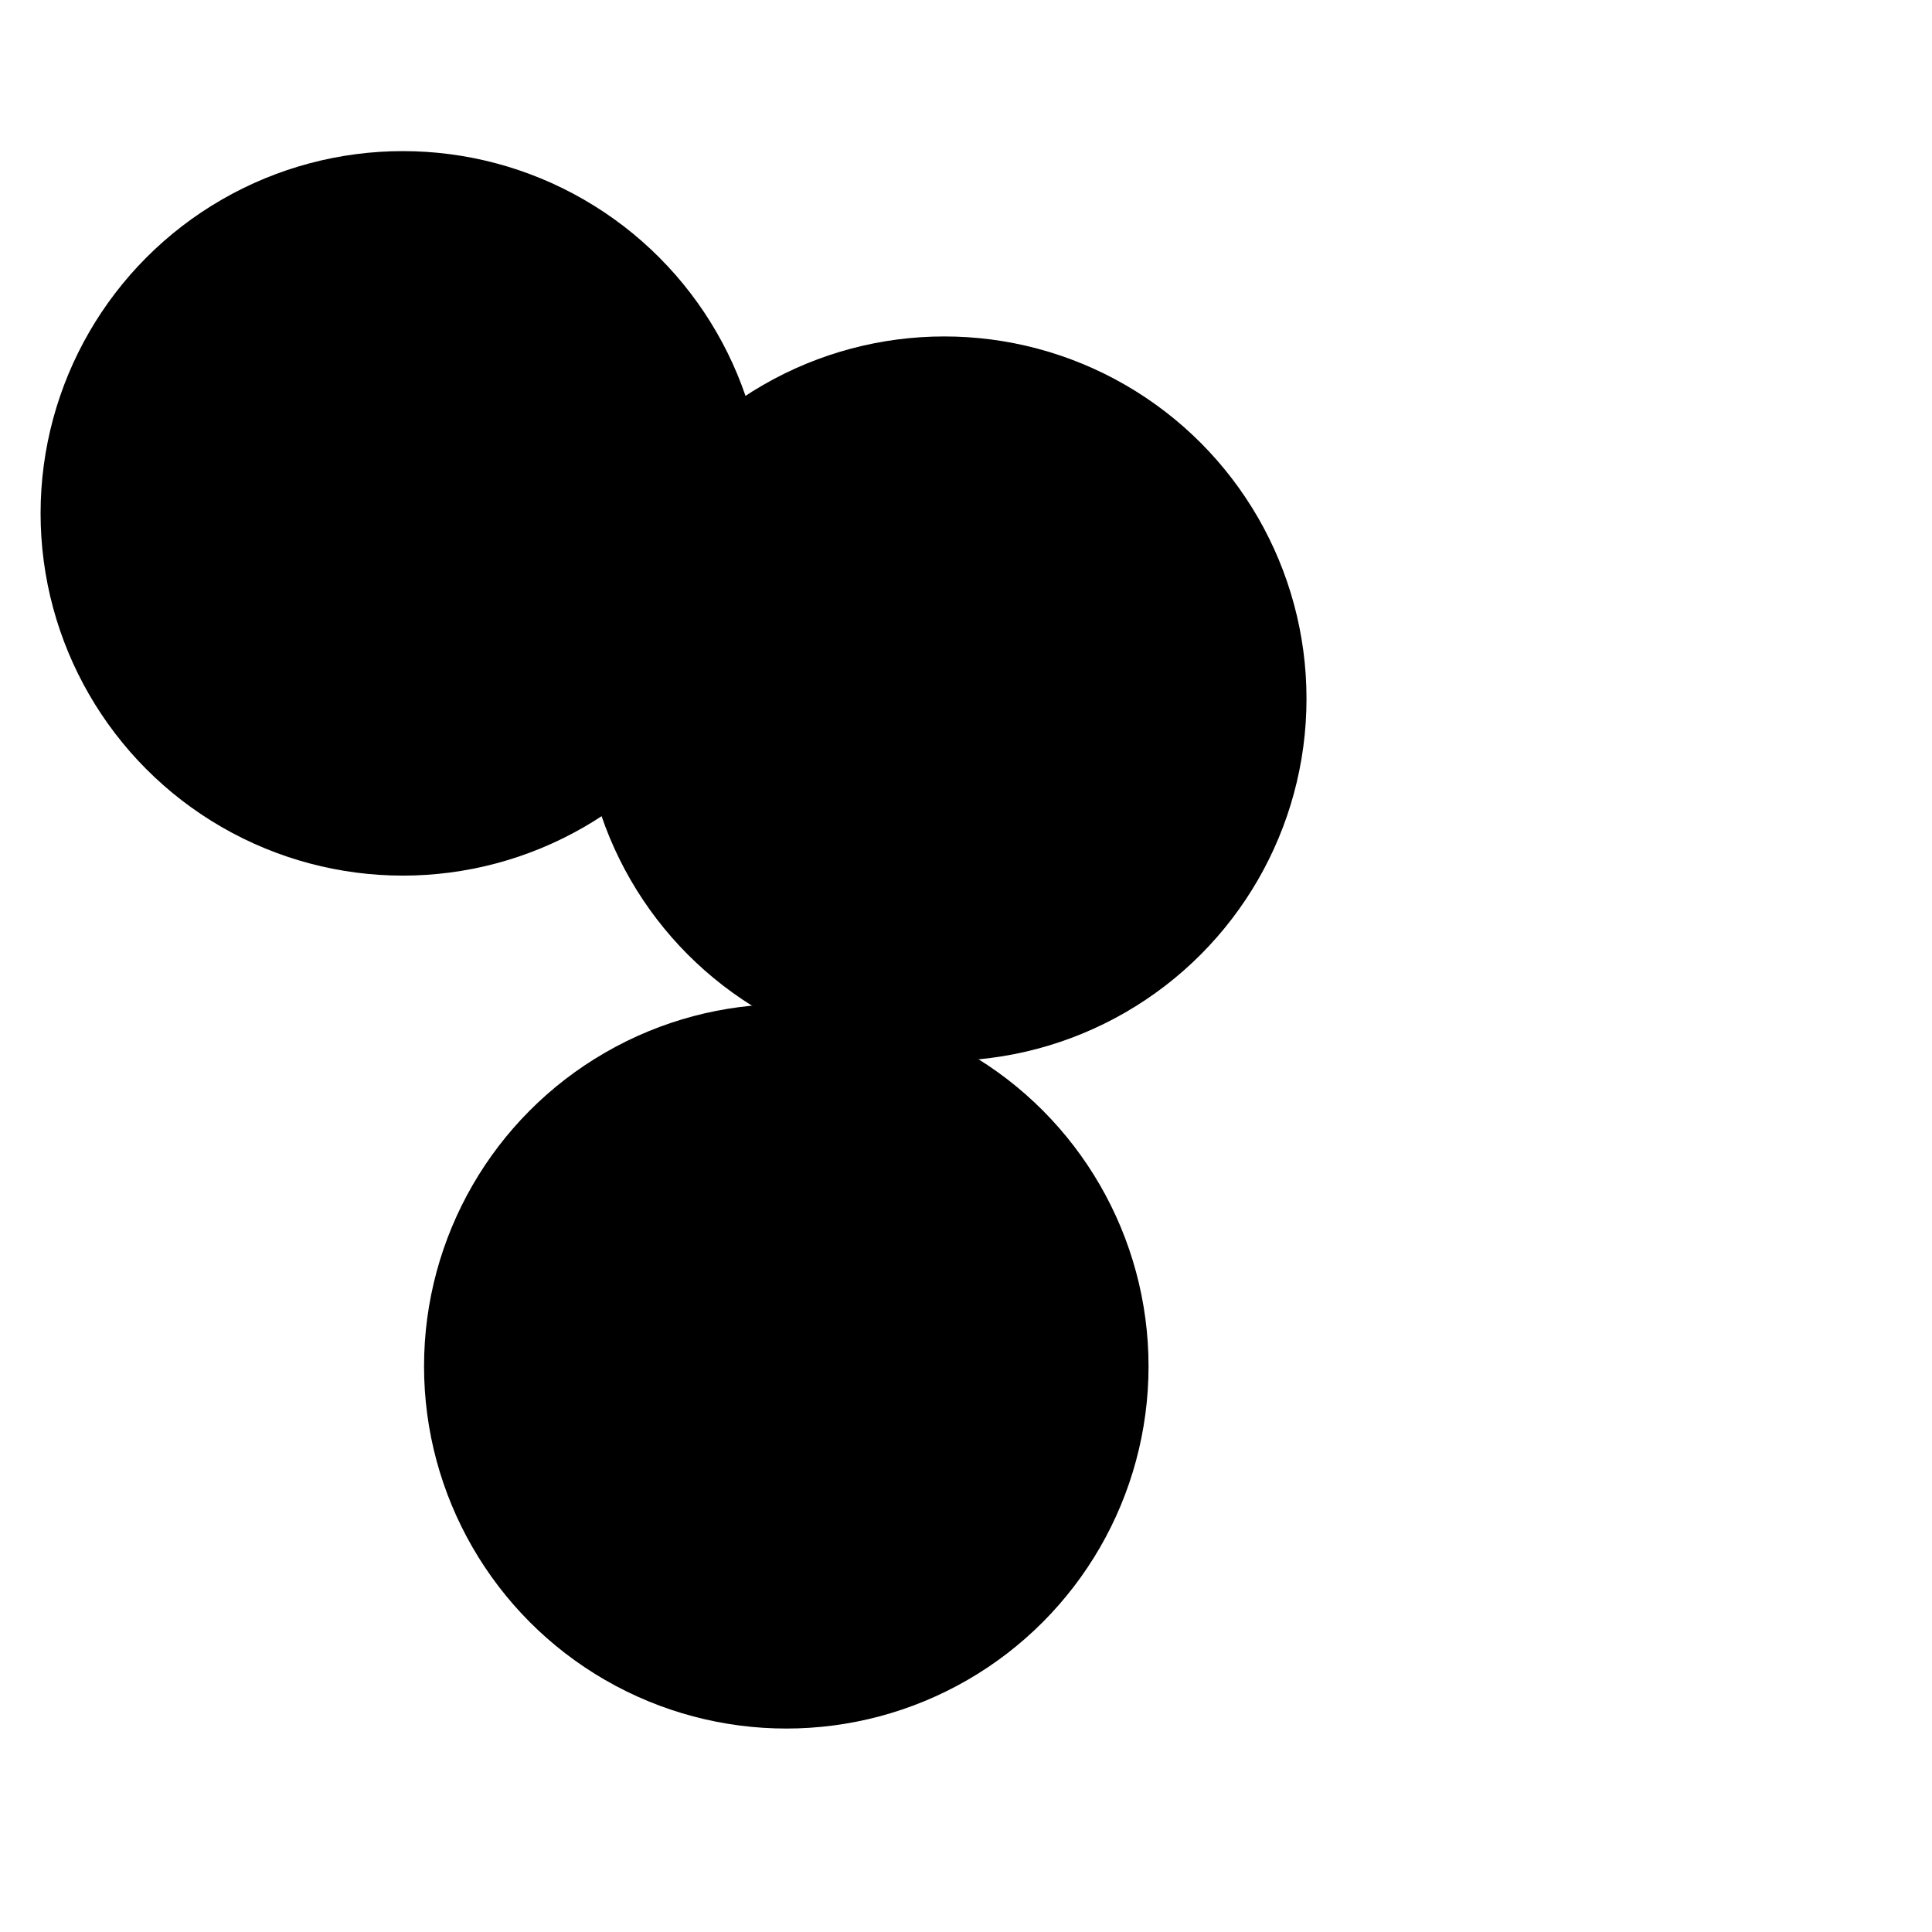 <svg xmlns="http://www.w3.org/2000/svg" version="1.1" xmlns:xlink="http://www.w3.org/1999/xlink" xmlns:svgjs="http://svgjs.dev/svgjs" viewBox="0 0 800 800" opacity="1"><defs><filter id="bbblurry-filter" x="-100%" y="-100%" width="400%" height="400%" filterUnits="objectBoundingBox" primitiveUnits="userSpaceOnUse" color-interpolation-filters="sRGB">
	<feGaussianBlur stdDeviation="130" x="0%" y="0%" width="100%" height="100%" in="SourceGraphic" edgeMode="none" result="blur"></feGaussianBlur></filter></defs><g filter="url(#bbblurry-filter)"><ellipse rx="150" ry="150" cx="325.588" cy="565.754" fill="hsl(37, 99%, 67%)"></ellipse><ellipse rx="150" ry="150" cx="390.996" cy="289.315" fill="hsl(316, 73%, 52%)"></ellipse><ellipse rx="150" ry="150" cx="166.806" cy="212.572" fill="hsl(185, 100%, 57%)"></ellipse></g></svg>